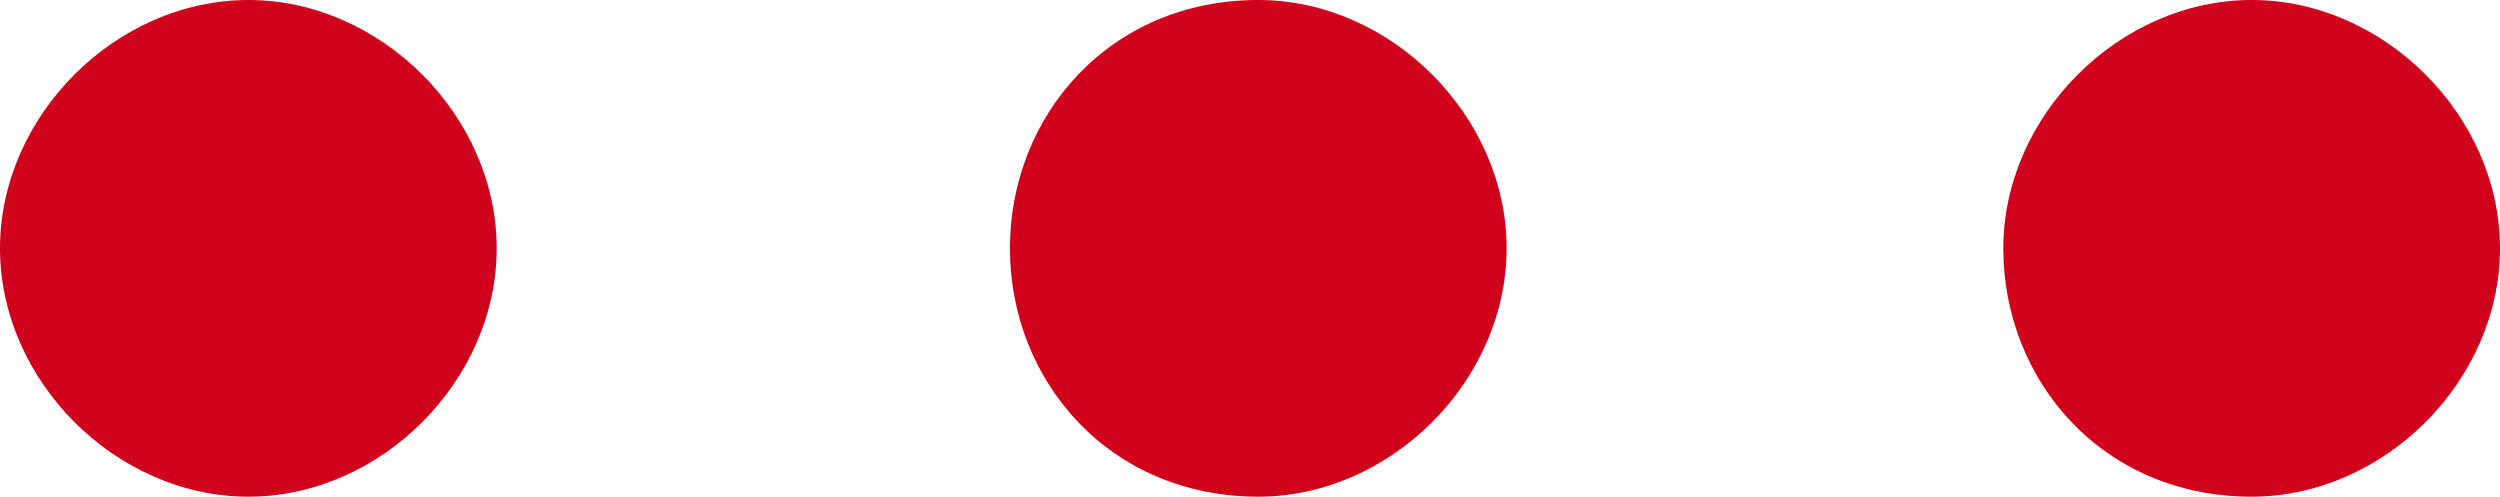 <svg xmlns="http://www.w3.org/2000/svg" width="15.1" height="3" viewBox="0 0 15.1 3"><path fill="#d0021b" d="M3 1.5C3 2.3 2.3 3 1.5 3S0 2.3 0 1.5.7 0 1.5 0 3 .7 3 1.5zM7.6 0c-.9 0-1.5.7-1.5 1.5S6.7 3 7.6 3c.8 0 1.5-.7 1.5-1.5S8.4 0 7.6 0zm6 0c-.8 0-1.5.7-1.5 1.5S12.7 3 13.6 3c.8 0 1.5-.7 1.5-1.5S14.4 0 13.6 0z"/></svg>